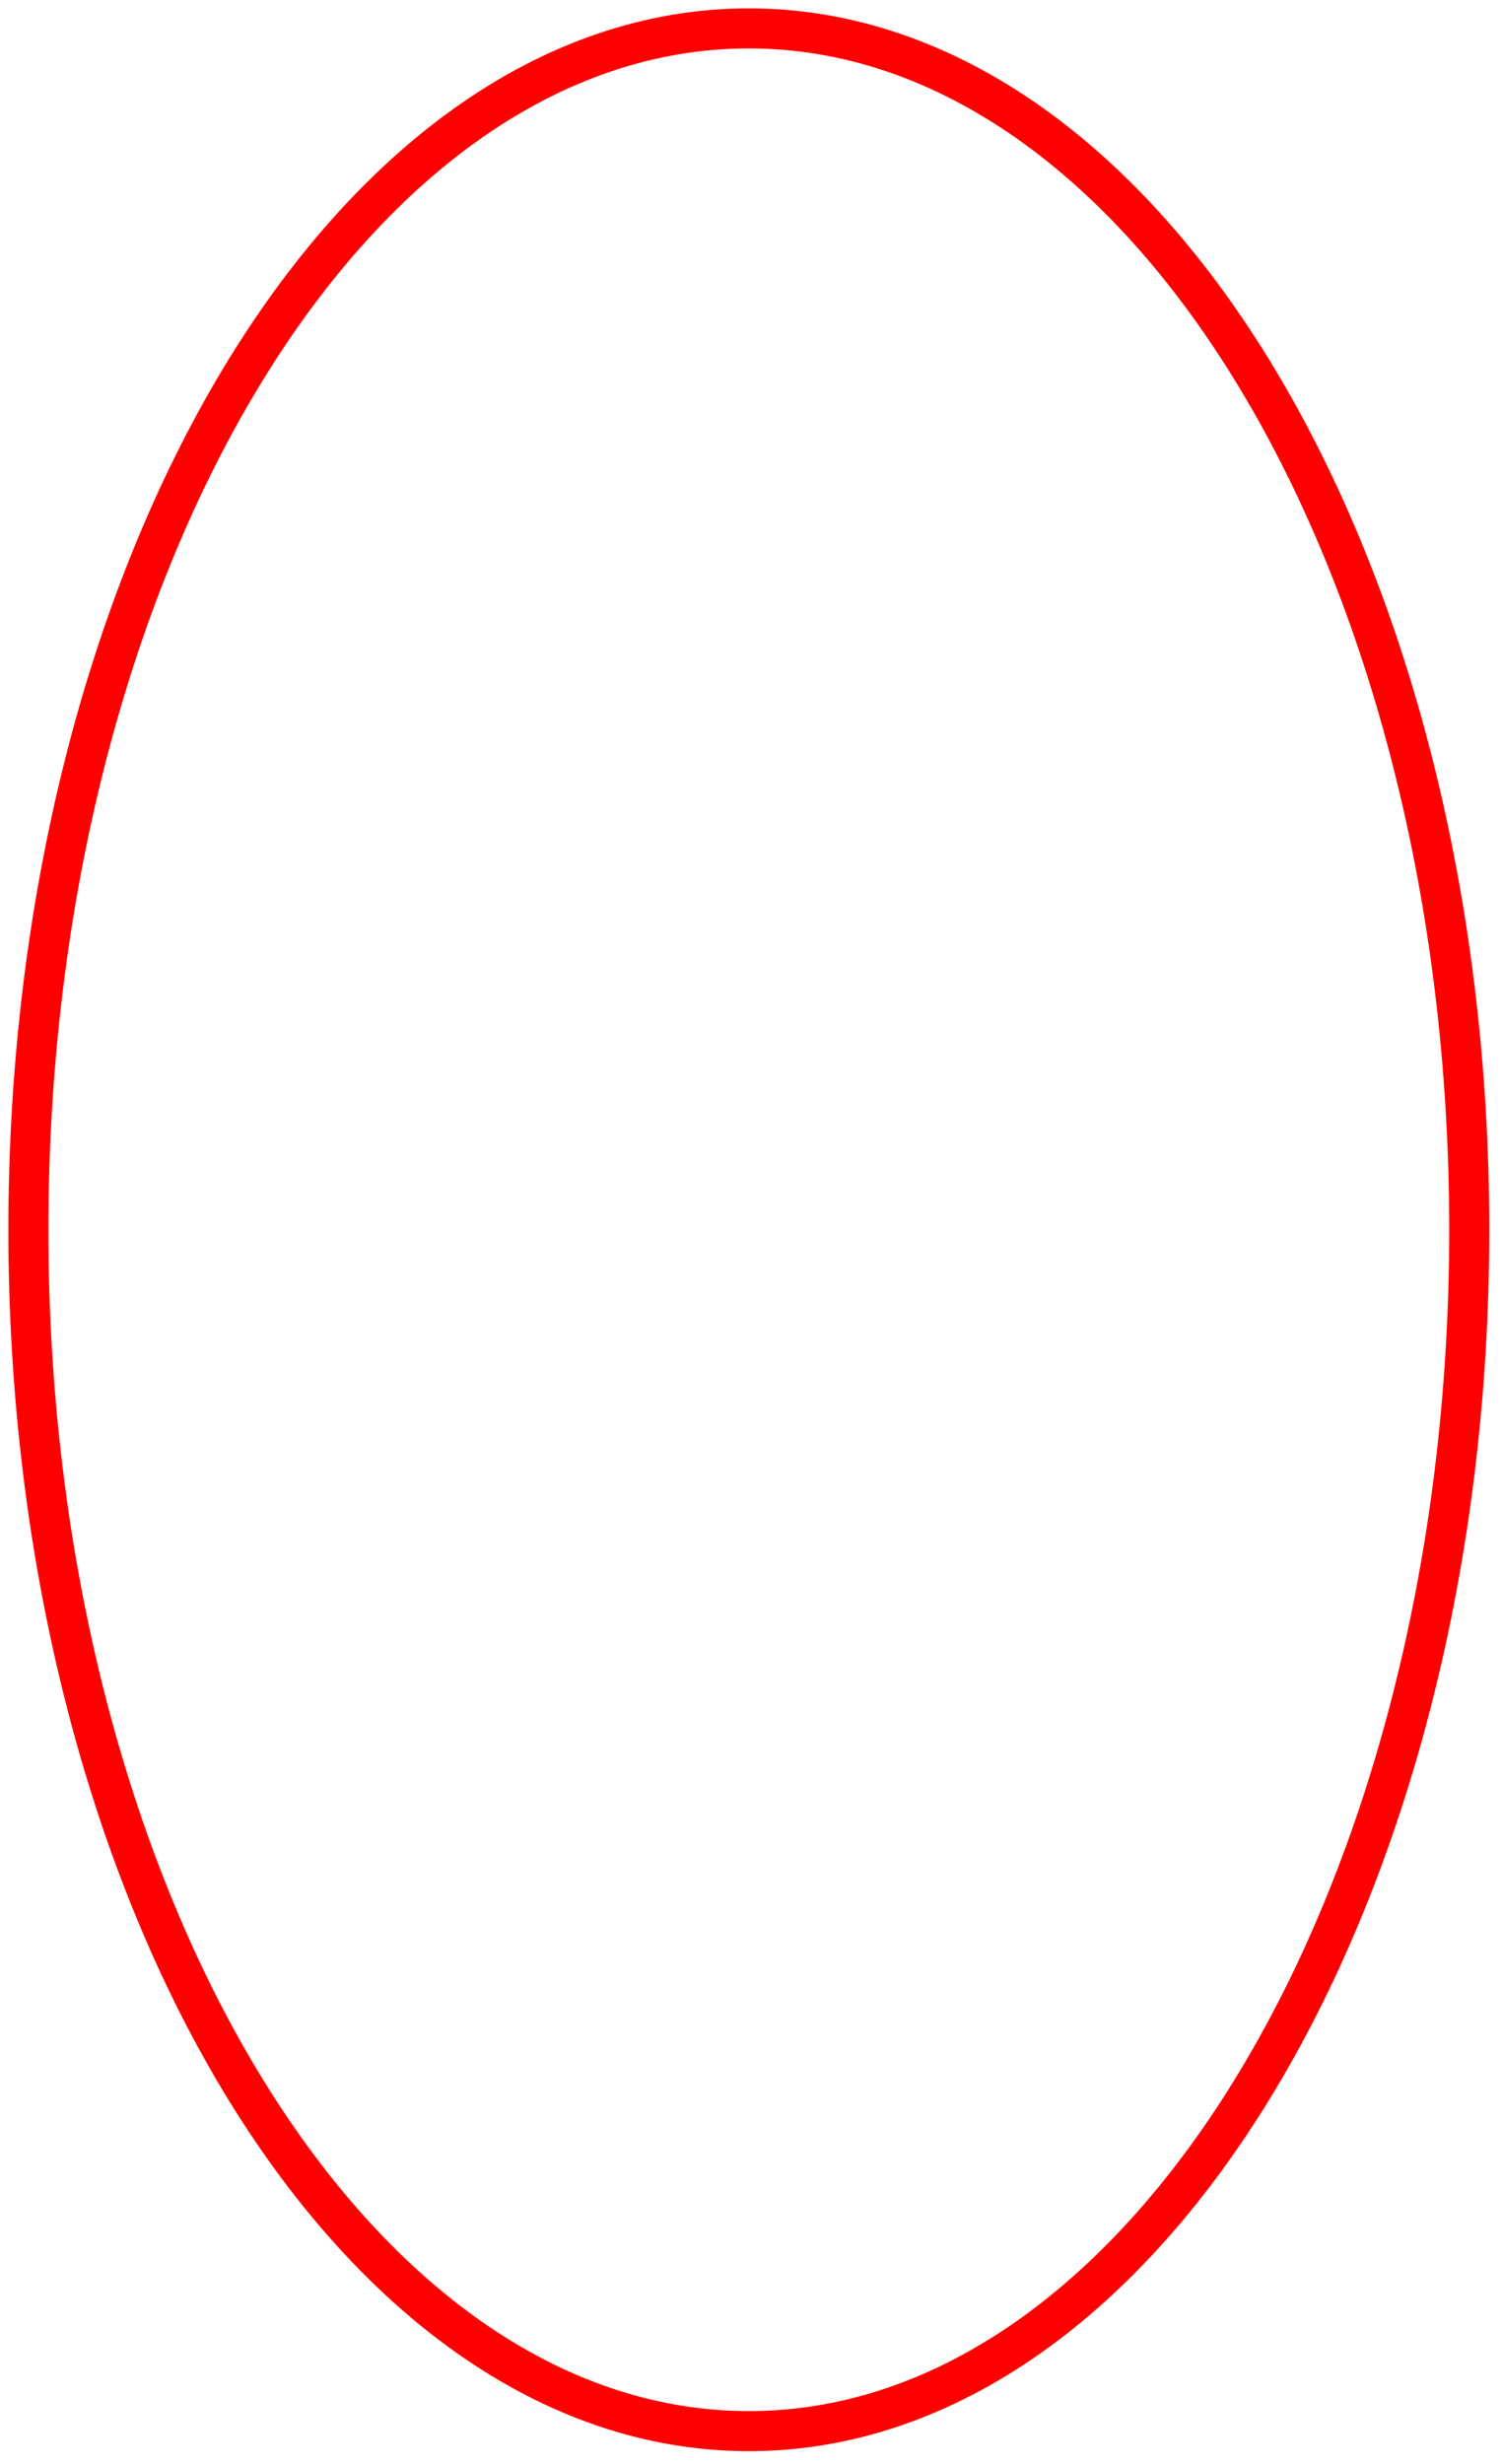 <svg width="344" height="564" xmlns="http://www.w3.org/2000/svg" xmlns:xlink="http://www.w3.org/1999/xlink" xml:space="preserve" overflow="hidden"><defs><clipPath id="clip0"><rect x="22" y="91" width="344" height="564"/></clipPath></defs><g clip-path="url(#clip0)" transform="translate(-22 -91)"><path d="M28.5 372.5C28.5 220.622 102.373 97.5 193.5 97.5 284.627 97.5 358.5 220.622 358.5 372.5 358.5 524.378 284.627 647.5 193.5 647.5 102.373 647.5 28.5 524.378 28.5 372.5Z" stroke="#FF0000" stroke-width="9.167" stroke-linecap="butt" stroke-linejoin="round" stroke-miterlimit="10" stroke-opacity="1" fill="none" fill-rule="evenodd"/></g></svg>